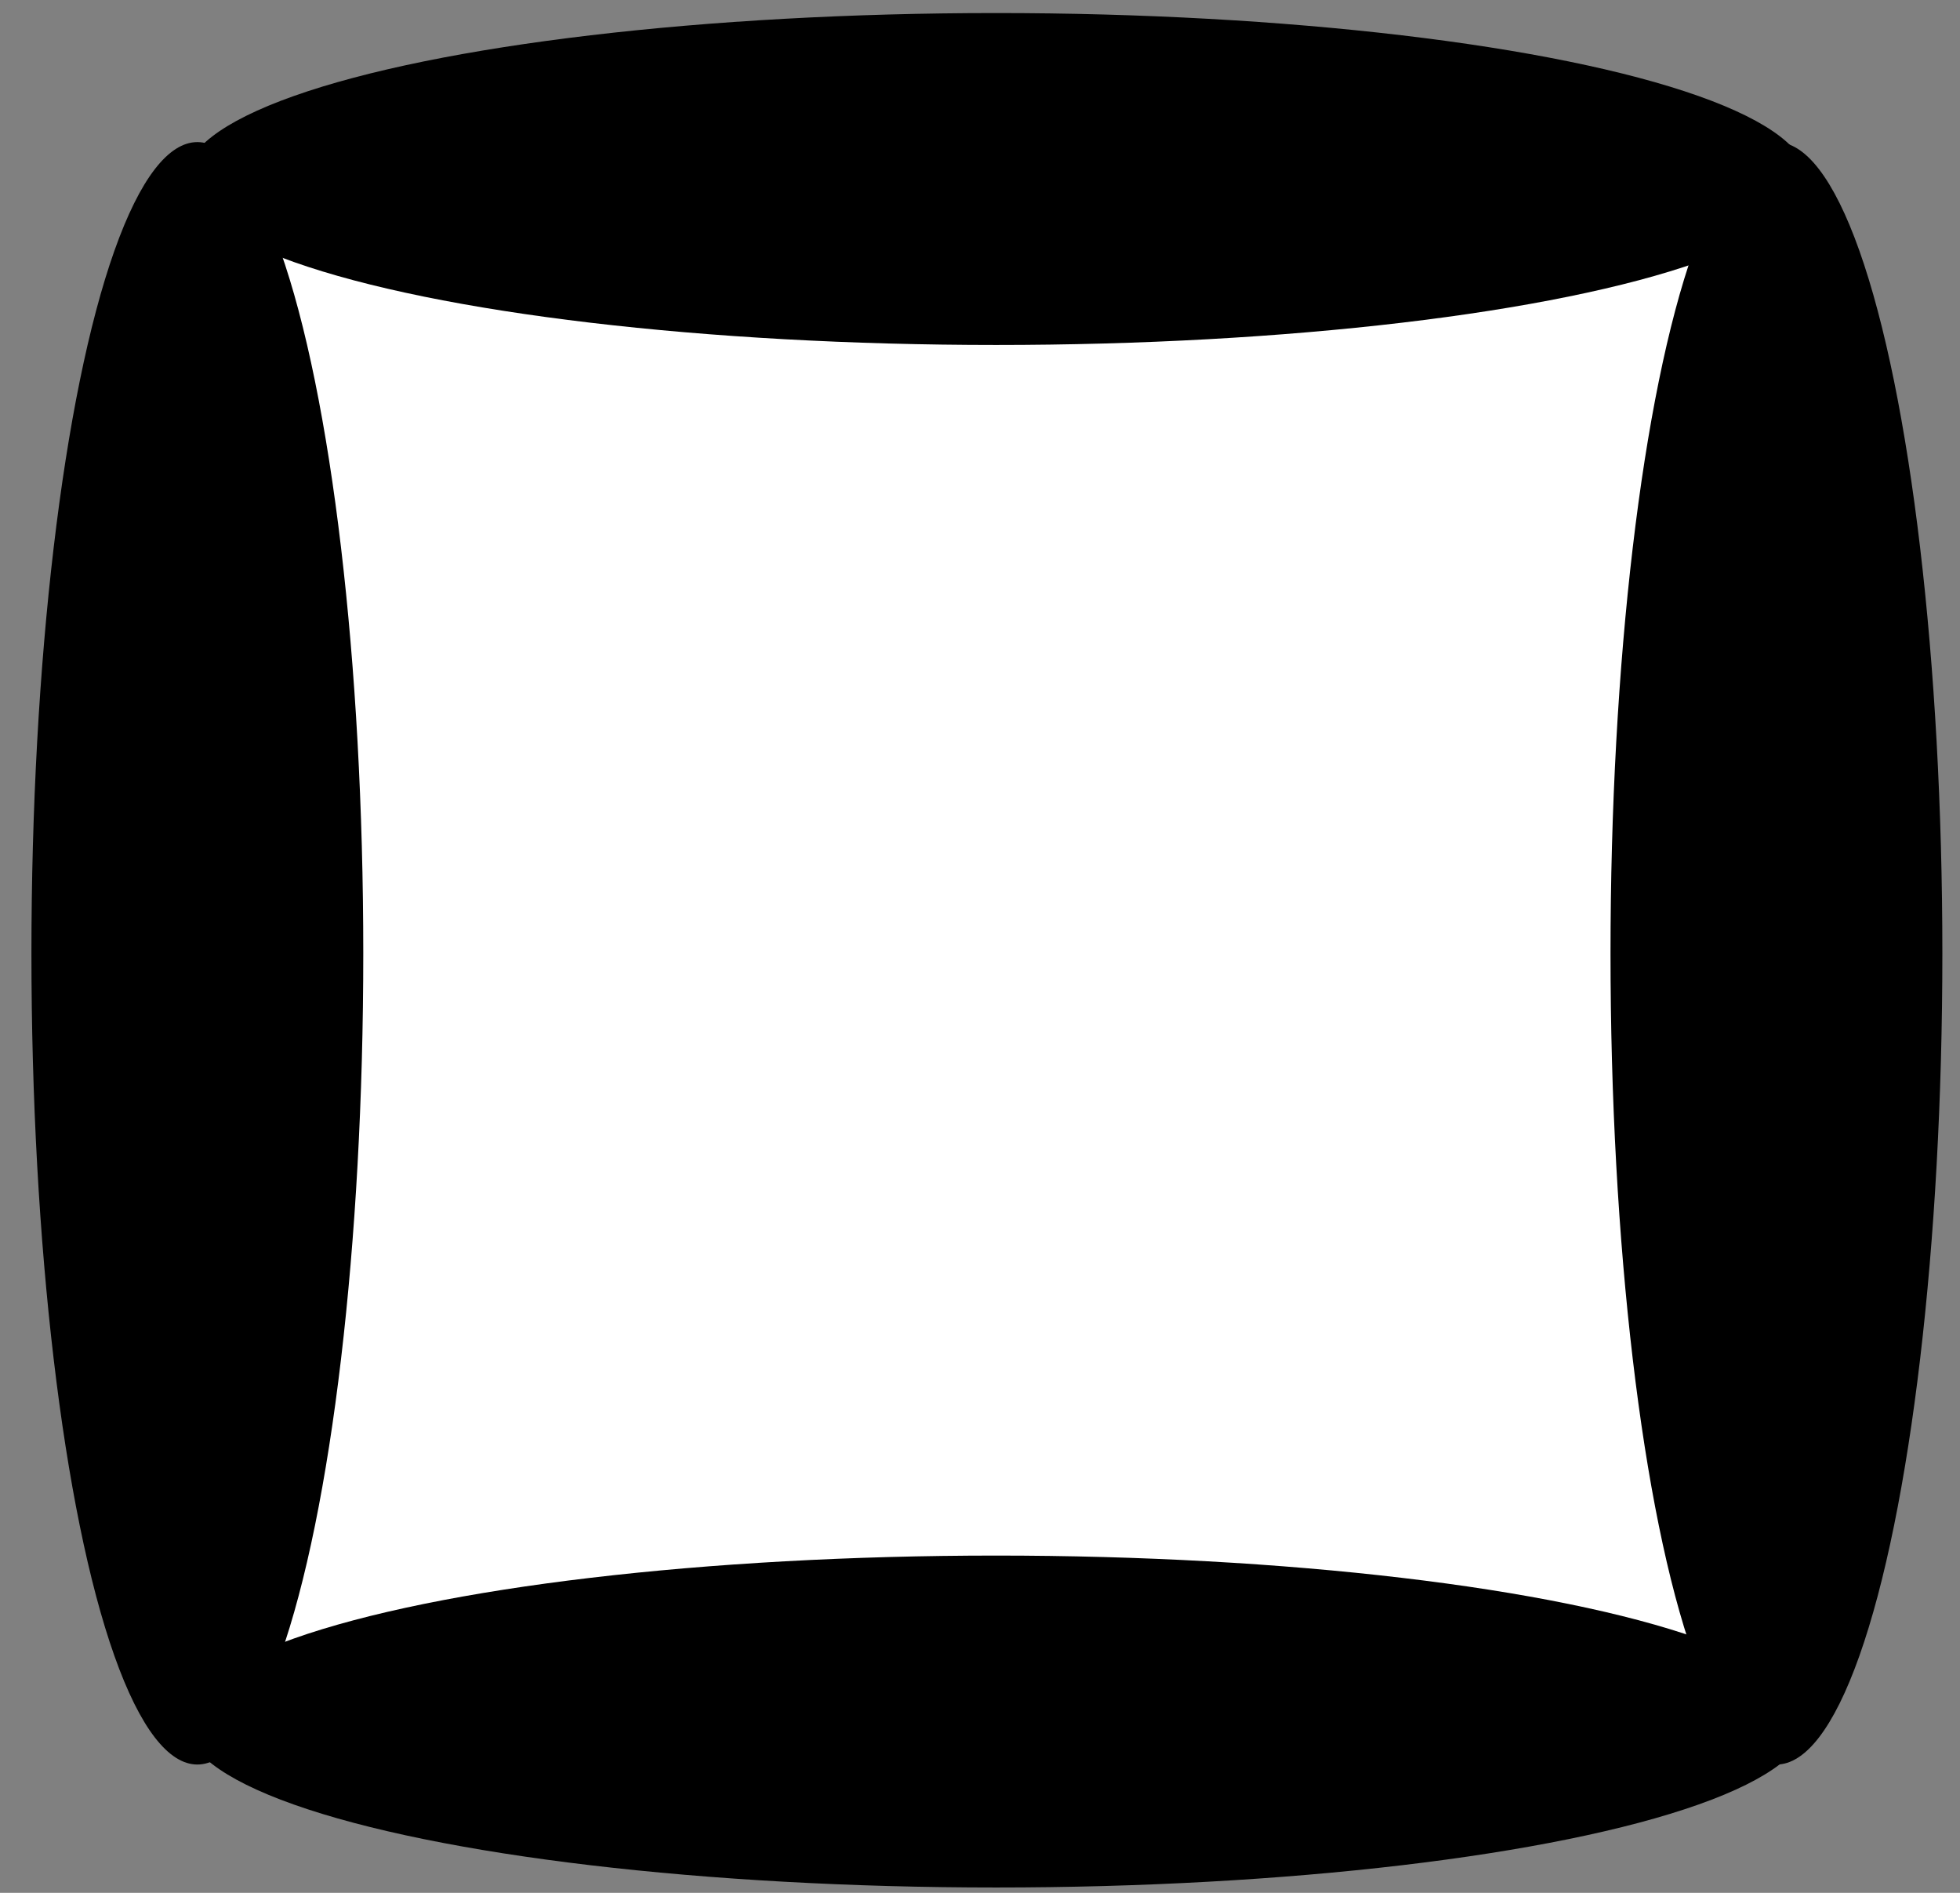 <?xml version="1.0" encoding="UTF-8" standalone="no"?>
<!-- Created with Inkscape (http://www.inkscape.org/) -->

<svg
   xmlns:dc="http://purl.org/dc/elements/1.1/"
   xmlns:cc="http://creativecommons.org/ns#"
   xmlns:rdf="http://www.w3.org/1999/02/22-rdf-syntax-ns#"
   xmlns:svg="http://www.w3.org/2000/svg"
   xmlns="http://www.w3.org/2000/svg"
   xmlns:sodipodi="http://sodipodi.sourceforge.net/DTD/sodipodi-0.dtd"
   xmlns:inkscape="http://www.inkscape.org/namespaces/inkscape"
   width="29"
   height="28"
   id="svg2985"
   version="1.1"
   inkscape:version="0.91 r13725"
   sodipodi:docname="full_plqt.svg">
  <rect width="100%" height="100%" fill="#808080" stroke="none"/>
  <defs
     id="defs2987" />
  <sodipodi:namedview
     id="base"
     pagecolor="#ffffff"
     bordercolor="#666666"
     borderopacity="1.0"
     inkscape:pageopacity="0.0"
     inkscape:pageshadow="2"
     inkscape:zoom="11"
     inkscape:cx="17.884537"
     inkscape:cy="10.290058"
     inkscape:current-layer="layer1"
     showgrid="true"
     inkscape:document-units="px"
     inkscape:grid-bbox="true"
     inkscape:window-width="1280"
     inkscape:window-height="687"
     inkscape:window-x="0"
     inkscape:window-y="1"
     inkscape:window-maximized="1" />
  <g
     id="layer1"
     inkscape:label="Layer 1"
     inkscape:groupmode="layer"
     transform="translate(0,-36)">
    <rect
       style="fill:#ffffff;fill-opacity:1;fill-rule:evenodd;stroke:#000000;stroke-width:0.35;stroke-linecap:round;stroke-linejoin:round;stroke-miterlimit:4;stroke-dasharray:1.4, 0.7;stroke-dashoffset:0;stroke-opacity:1"
       id="rect3763"
       width="23.534"
       height="22.719"
       x="2.845"
       y="-61.364"
       transform="scale(1,-1)" />
    <ellipse
       ry="12"
       rx="2.455"
       cy="14.739"
       cx="38.648"
       style="fill:#000000;fill-opacity:1;fill-rule:evenodd;stroke:none"
       id="path4611"
       transform="matrix(0,1,1,0,0,0)" />
    <ellipse
       ry="12"
       rx="2.455"
       cy="14.739"
       cx="61.466"
       transform="matrix(0,1,1,0,0,0)"
       id="path4613"
       style="fill:#000000;fill-opacity:1;fill-rule:evenodd;stroke:none" />
    <ellipse
       style="fill:#000000;fill-opacity:1;fill-rule:evenodd;stroke:none"
       id="ellipse4140"
       transform="scale(1,-1)"
       cx="2.92"
       cy="-50.102"
       rx="2.455"
       ry="12" />
    <ellipse
       ry="12"
       rx="2.455"
       cy="-50.102"
       cx="26.284"
       transform="scale(1,-1)"
       id="ellipse4142"
       style="fill:#000000;fill-opacity:1;fill-rule:evenodd;stroke:none" />
  </g>
</svg>
